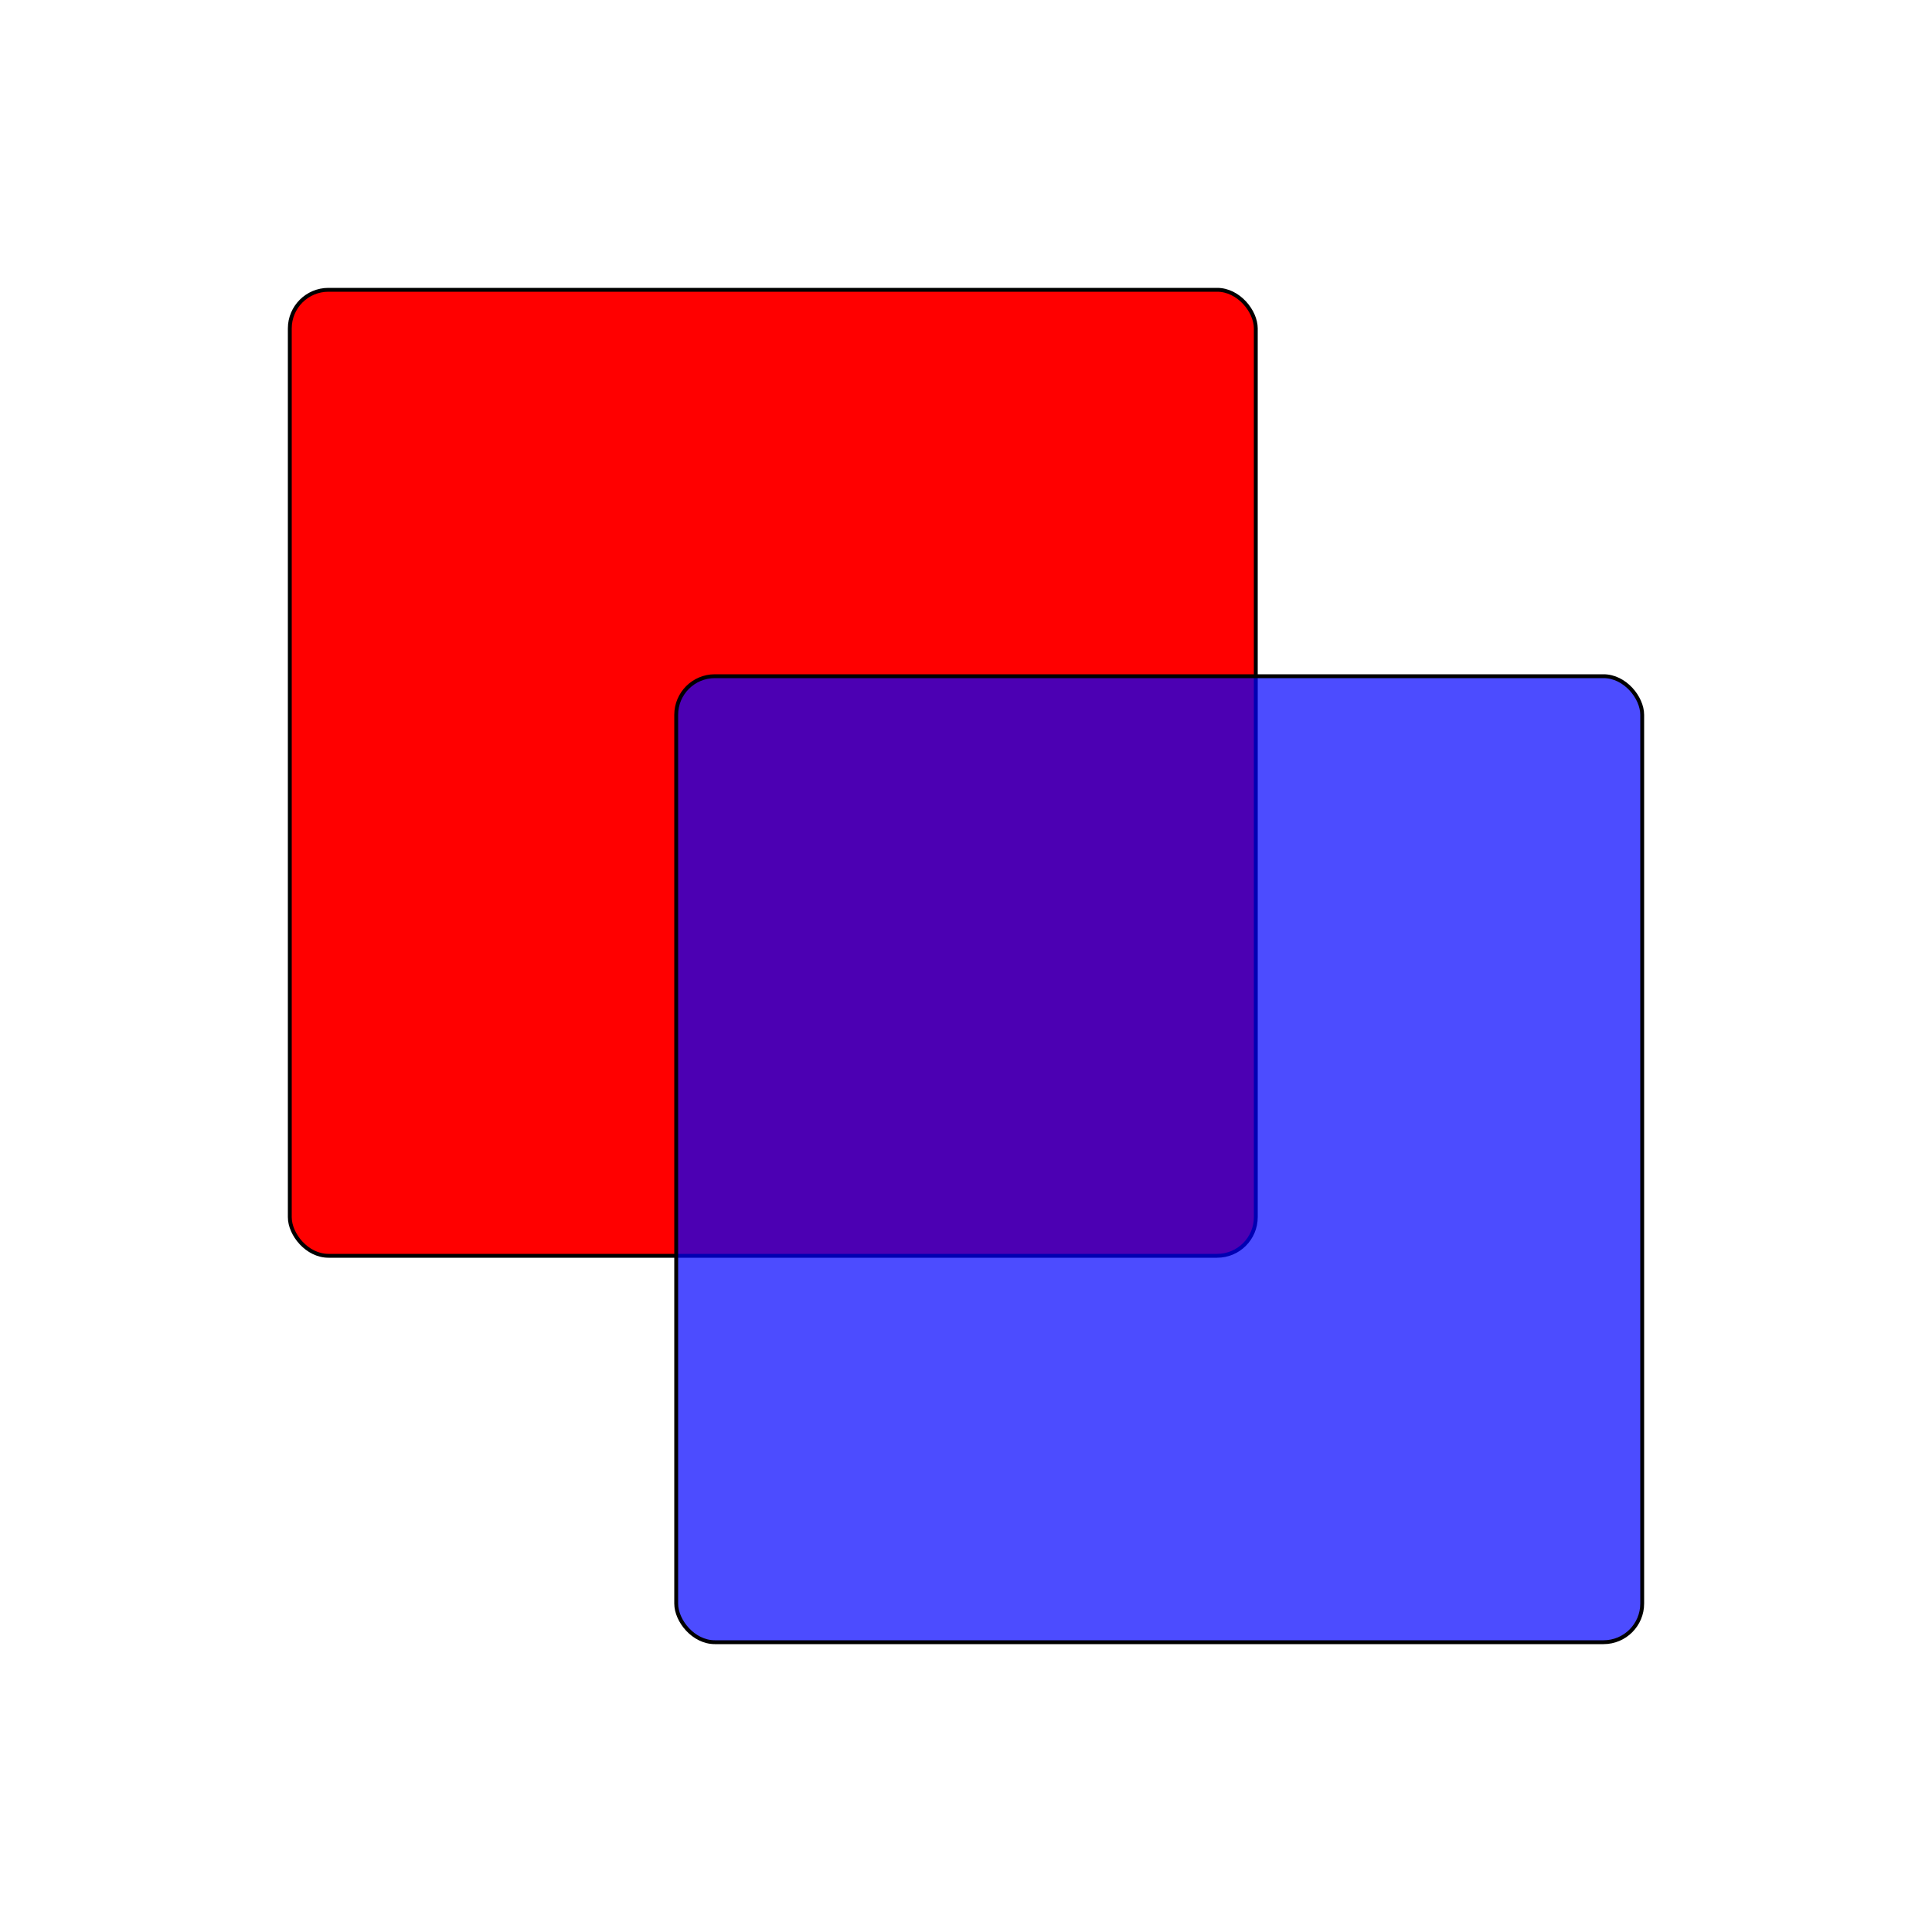 <?xml version="1.0" encoding="UTF-8"?>
<svg height="1000" width="1000" xmlns="http://www.w3.org/2000/svg">
  <!--
  top left square
  -->
  <rect fill="#ff0000" height="500" rx="20" stroke="#000000" stroke-width="2" width="500" x="150" y="150">
  </rect>
  <!--
  bottom right square
  -->
  <rect fill="#0000ff" fill-opacity="0.7" height="500" rx="20" stroke="#000000" stroke-width="2" width="500" x="350" y="350">
  </rect>
</svg>

